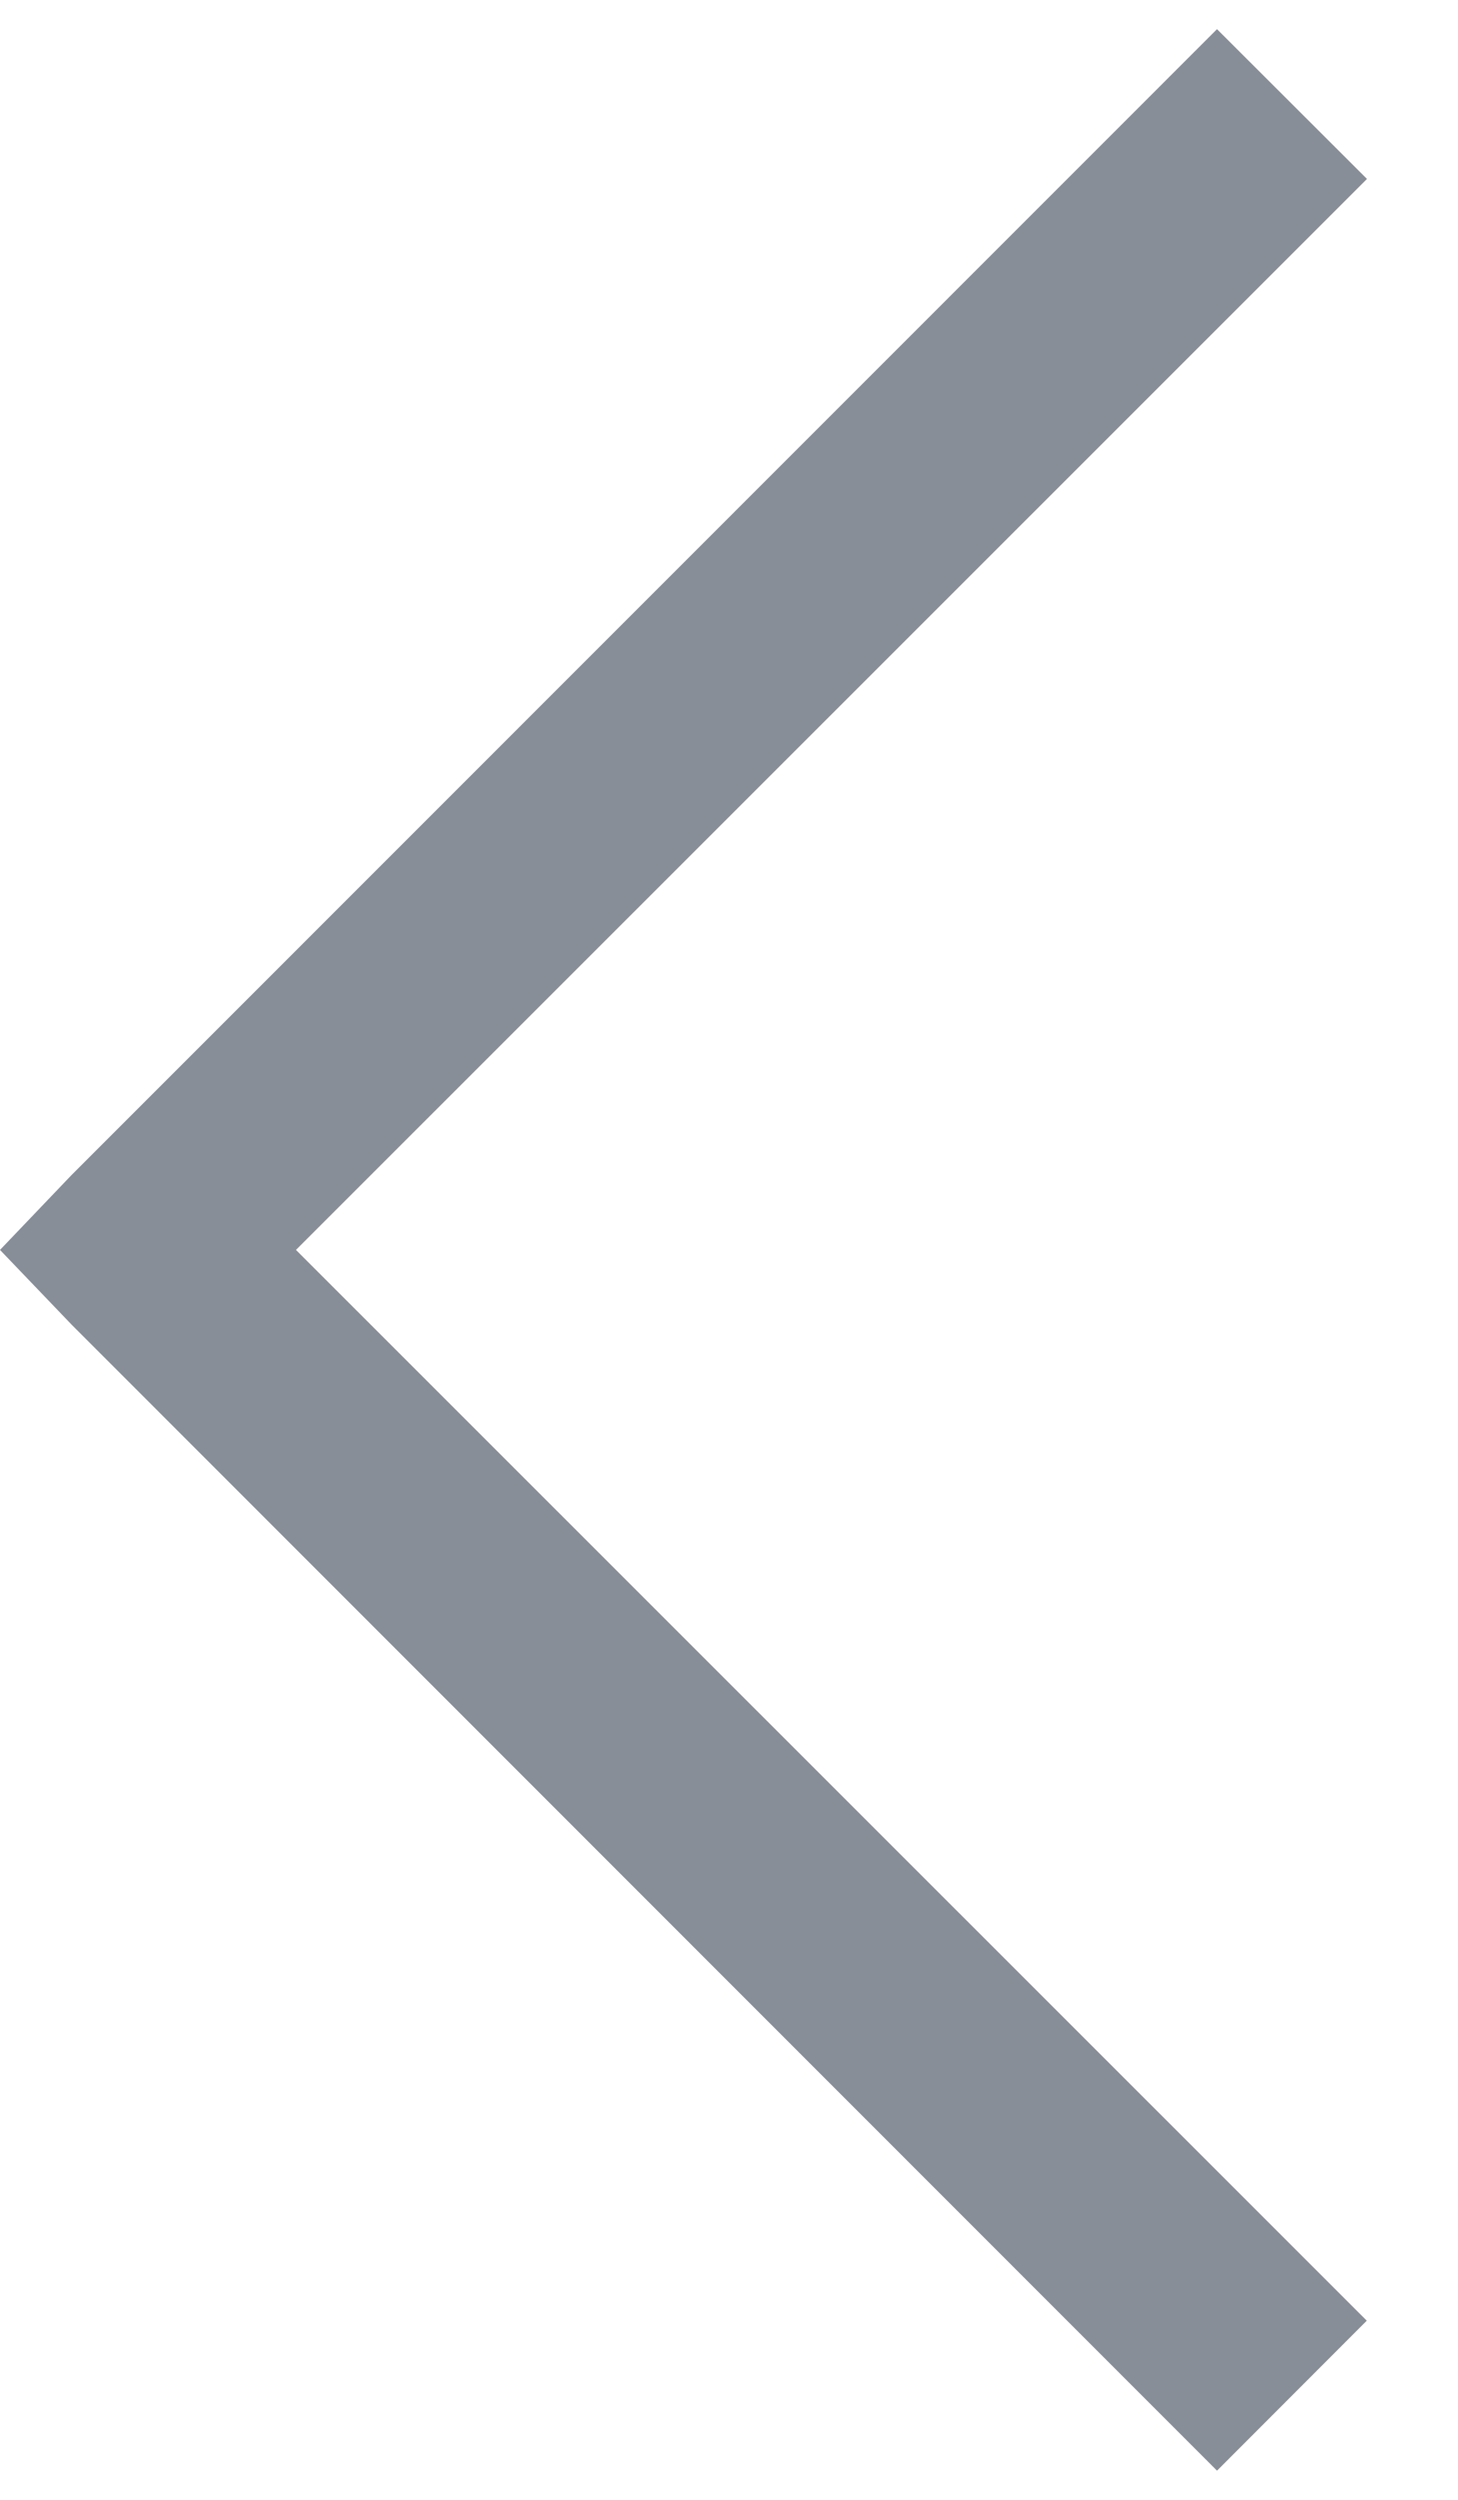 <svg width="7" height="12" viewBox="0 0 7 12" fill="none" xmlns="http://www.w3.org/2000/svg">
<path d="M5.843 0.14L0.344 5.64L0 6L0.344 6.359L5.843 11.86L6.562 11.14L1.421 6L6.563 0.859L5.843 0.14Z" fill="#888E98"/>
</svg>
